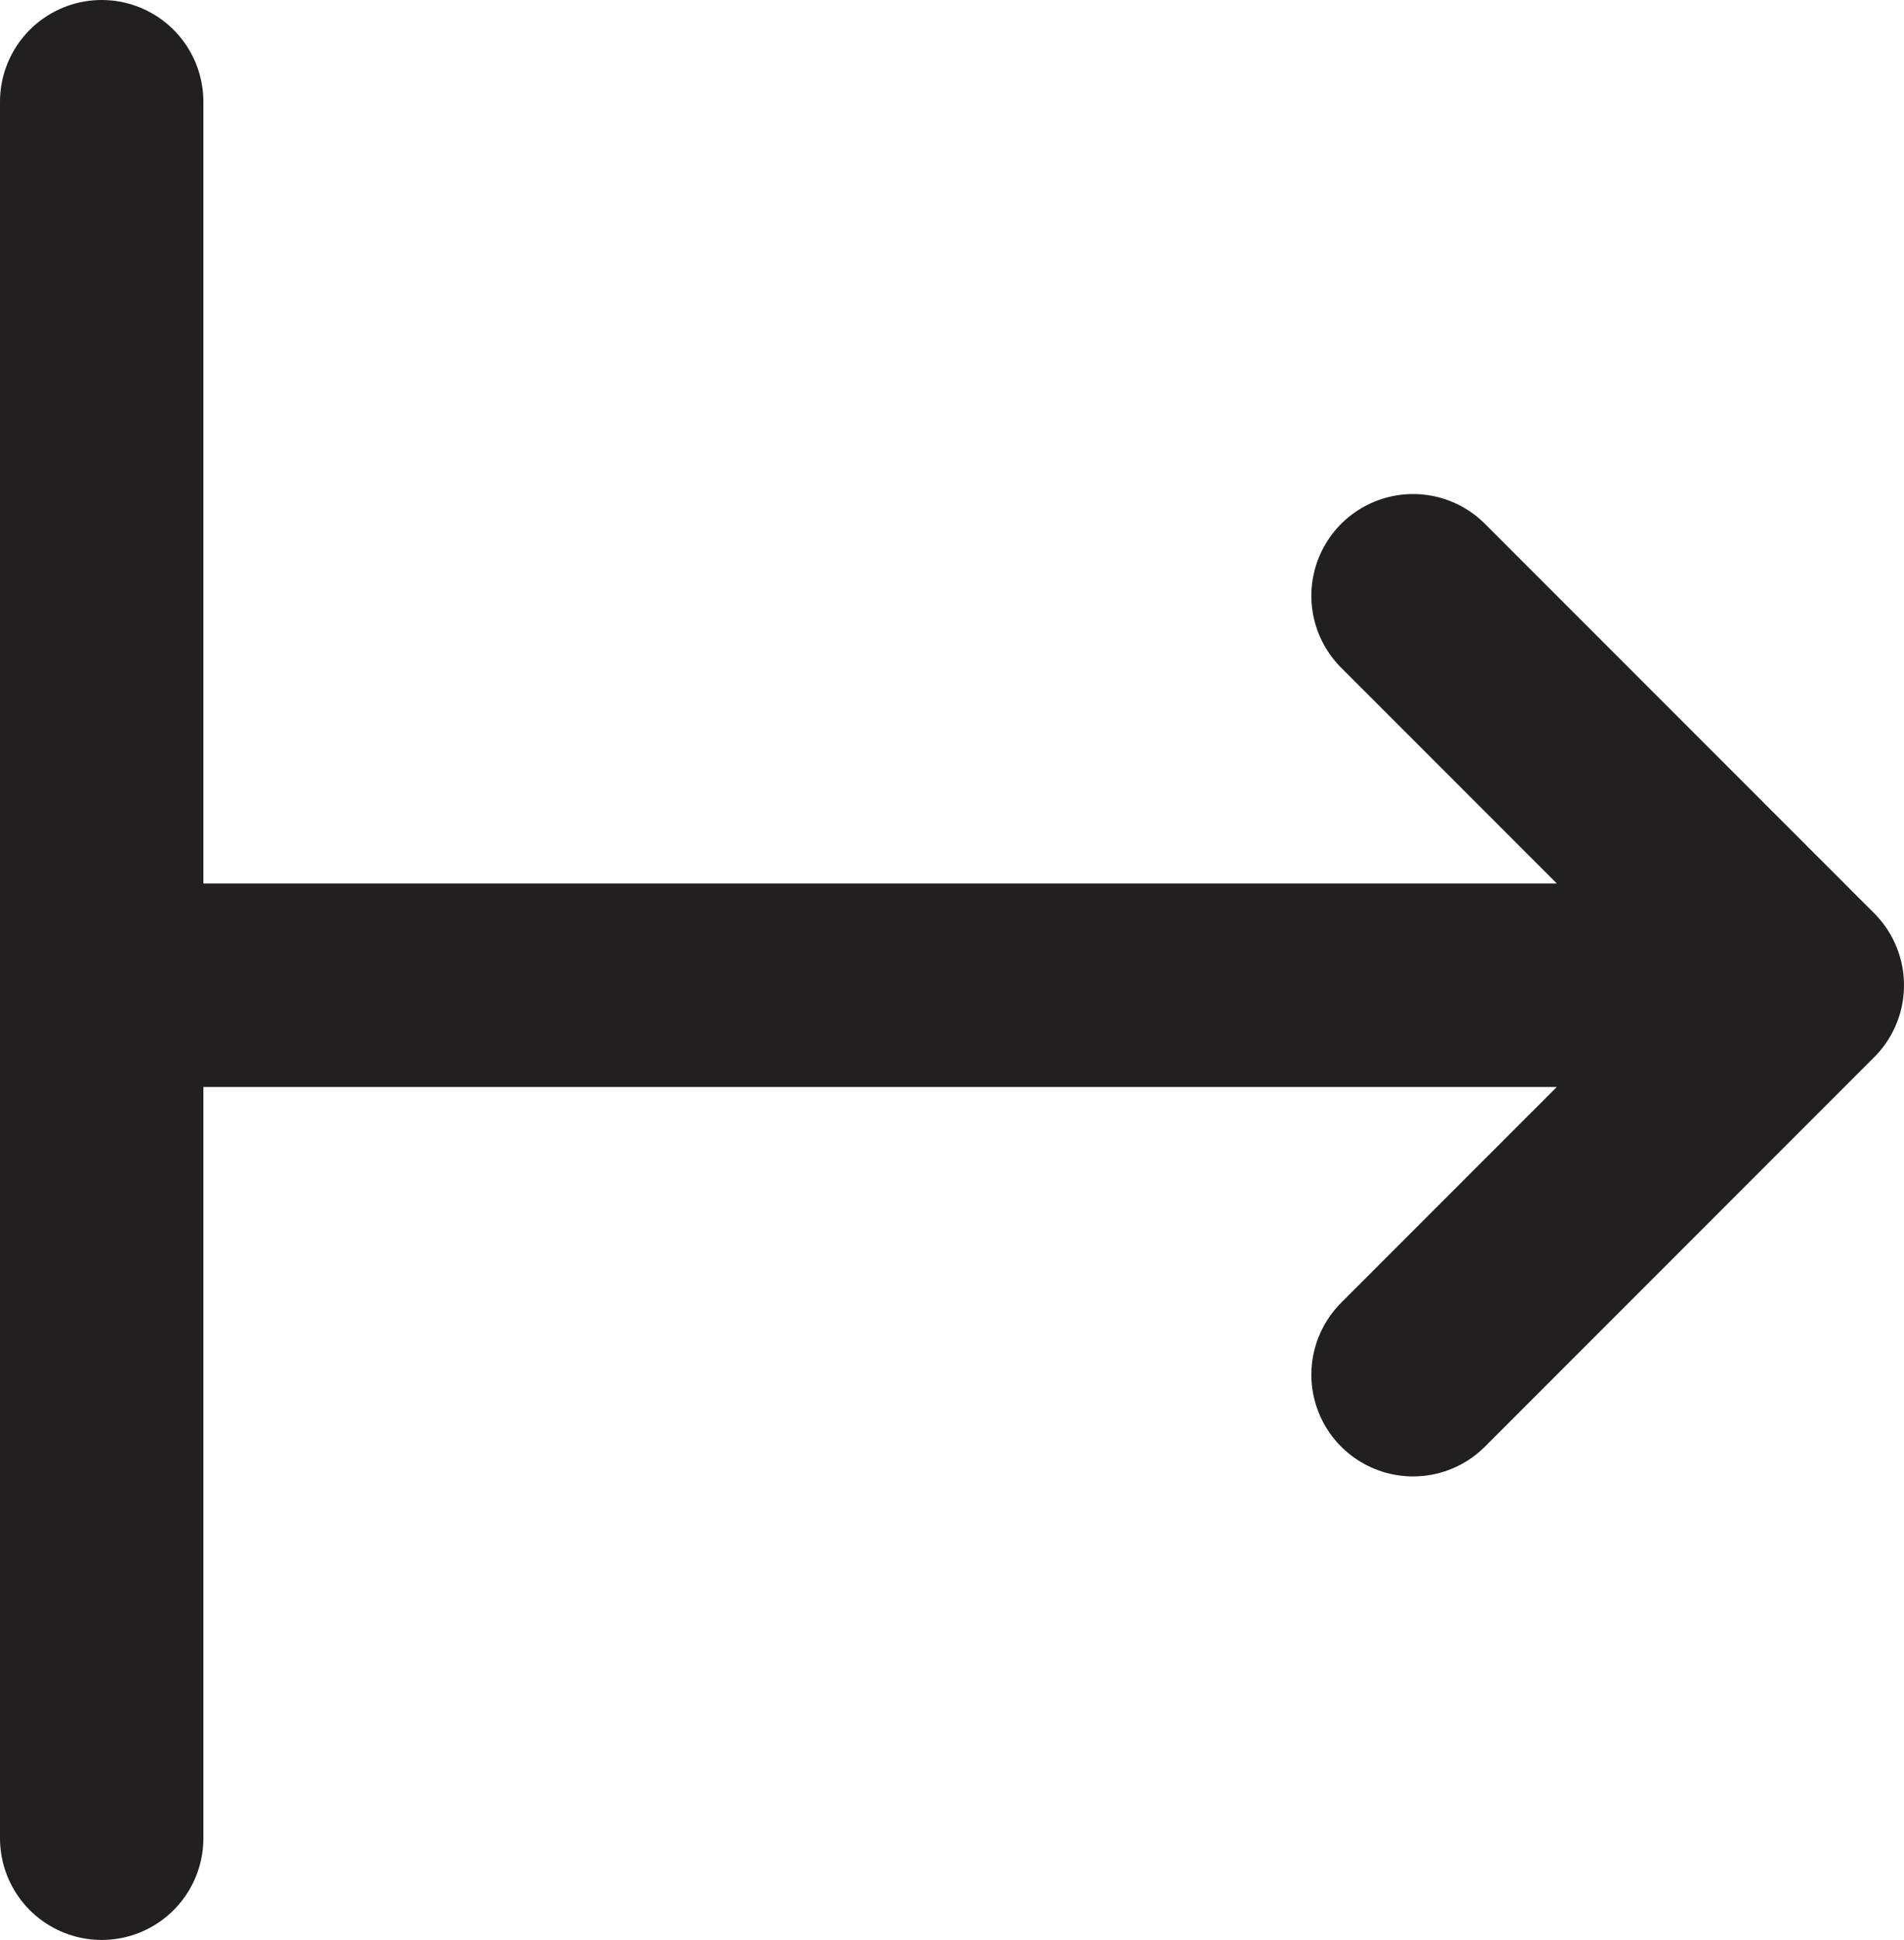<svg xmlns="http://www.w3.org/2000/svg" viewBox="0 0 46.81 47.67">
  <title>Asset 2</title>
  <g id="Layer_2" data-name="Layer 2">
    <g id="Layer_1-2" data-name="Layer 1">
      <path d="M2.5,45.17V2.5m0,21.71H44.31l-9.57-9.57m0,19.14,9.57-9.57" style="fill: none;stroke: #231f20;stroke-linecap: round;stroke-linejoin: round;stroke-width: 5px"/>
    </g>
  </g>
</svg>
